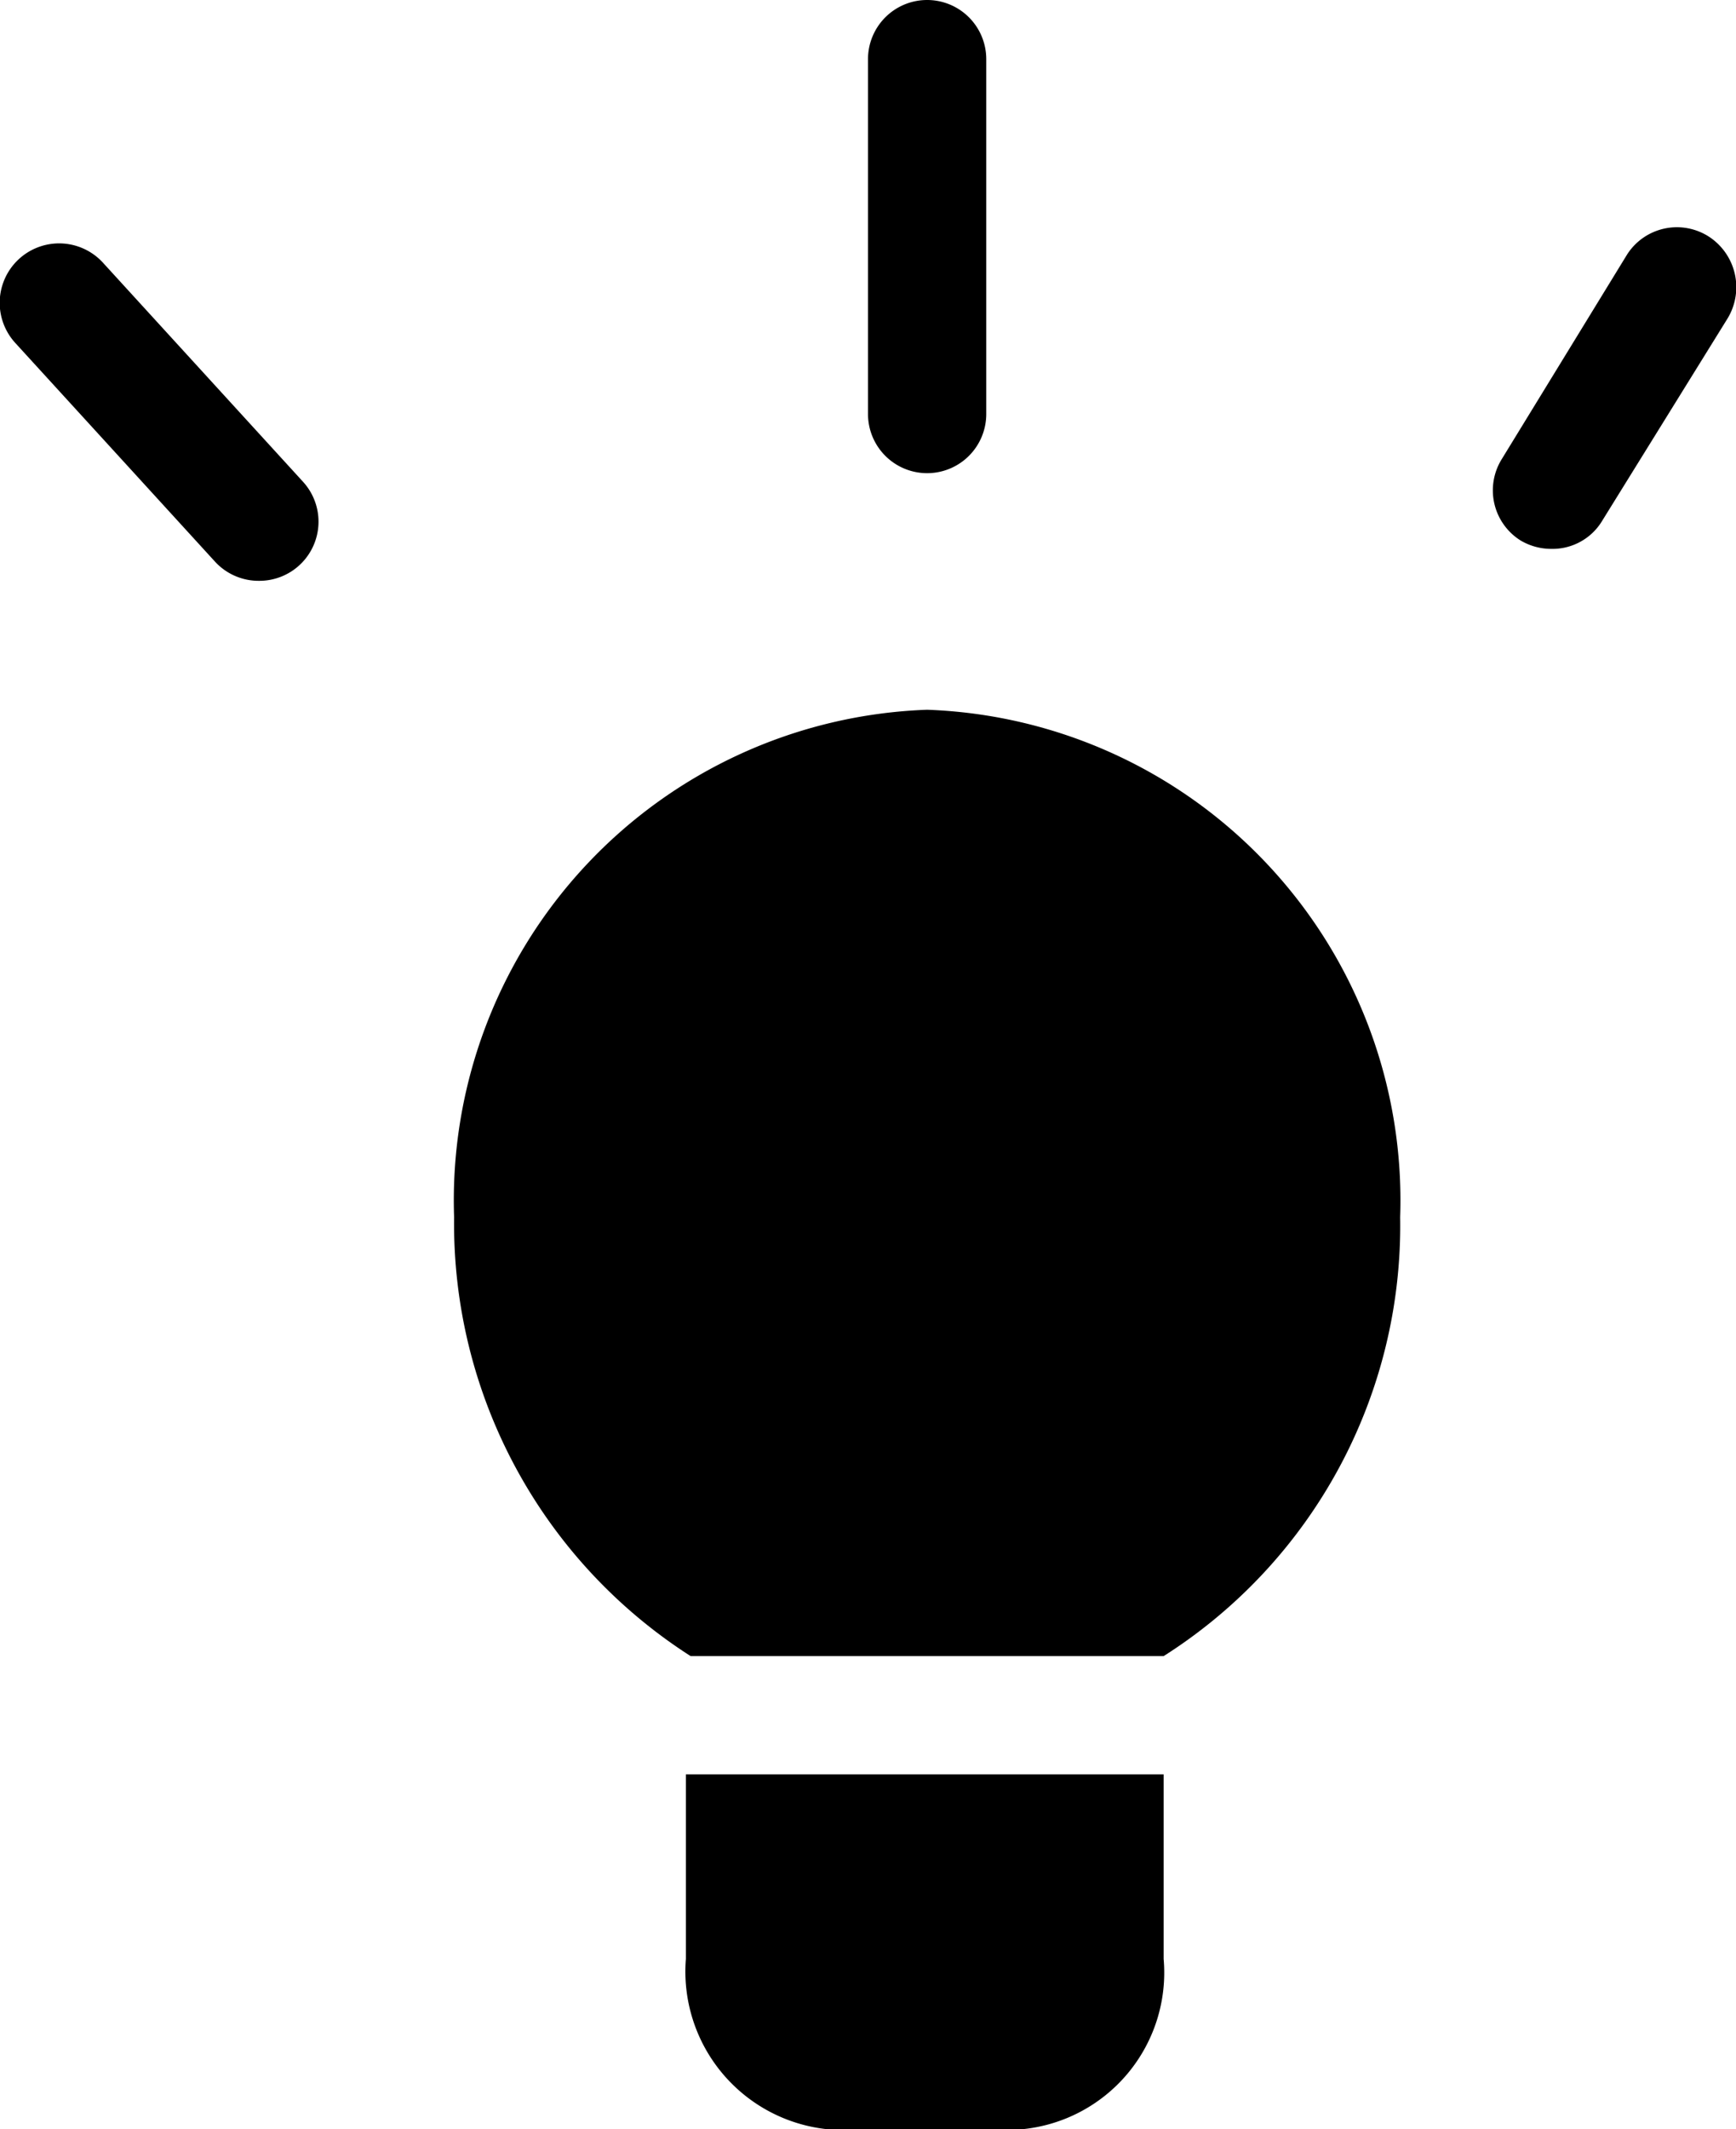 <svg id="Layer_1" data-name="Layer 1" xmlns="http://www.w3.org/2000/svg" viewBox="0 0 14.68 18"><path d="M9.84,15v1.56A1.33,1.33,0,0,1,8.64,18H7a1.34,1.34,0,0,1-1.2-1.44V15Z"/><path d="M9.84,14h-4a4.34,4.34,0,0,1-2-3.71A4.15,4.15,0,0,1,7.84,6a4.15,4.15,0,0,1,4,4.29A4.31,4.31,0,0,1,9.84,14Z"/><path d="M2.19,4.91a.5.5,0,0,1-.37-.16L.13,2.9a.5.5,0,1,1,.74-.68L2.56,4.07a.5.5,0,0,1-.37.84Z"/><path d="M13.12,4.64a.51.51,0,0,1-.26-.07.5.5,0,0,1-.16-.69l1.06-1.73A.5.5,0,0,1,14.45,2a.51.51,0,0,1,.16.69L13.55,4.4A.49.49,0,0,1,13.12,4.64Z"/><path d="M7.84,4a.5.5,0,0,1-.5-.5V.5a.5.5,0,0,1,.5-.5.5.5,0,0,1,.5.5v3A.5.5,0,0,1,7.84,4Z"/></svg>